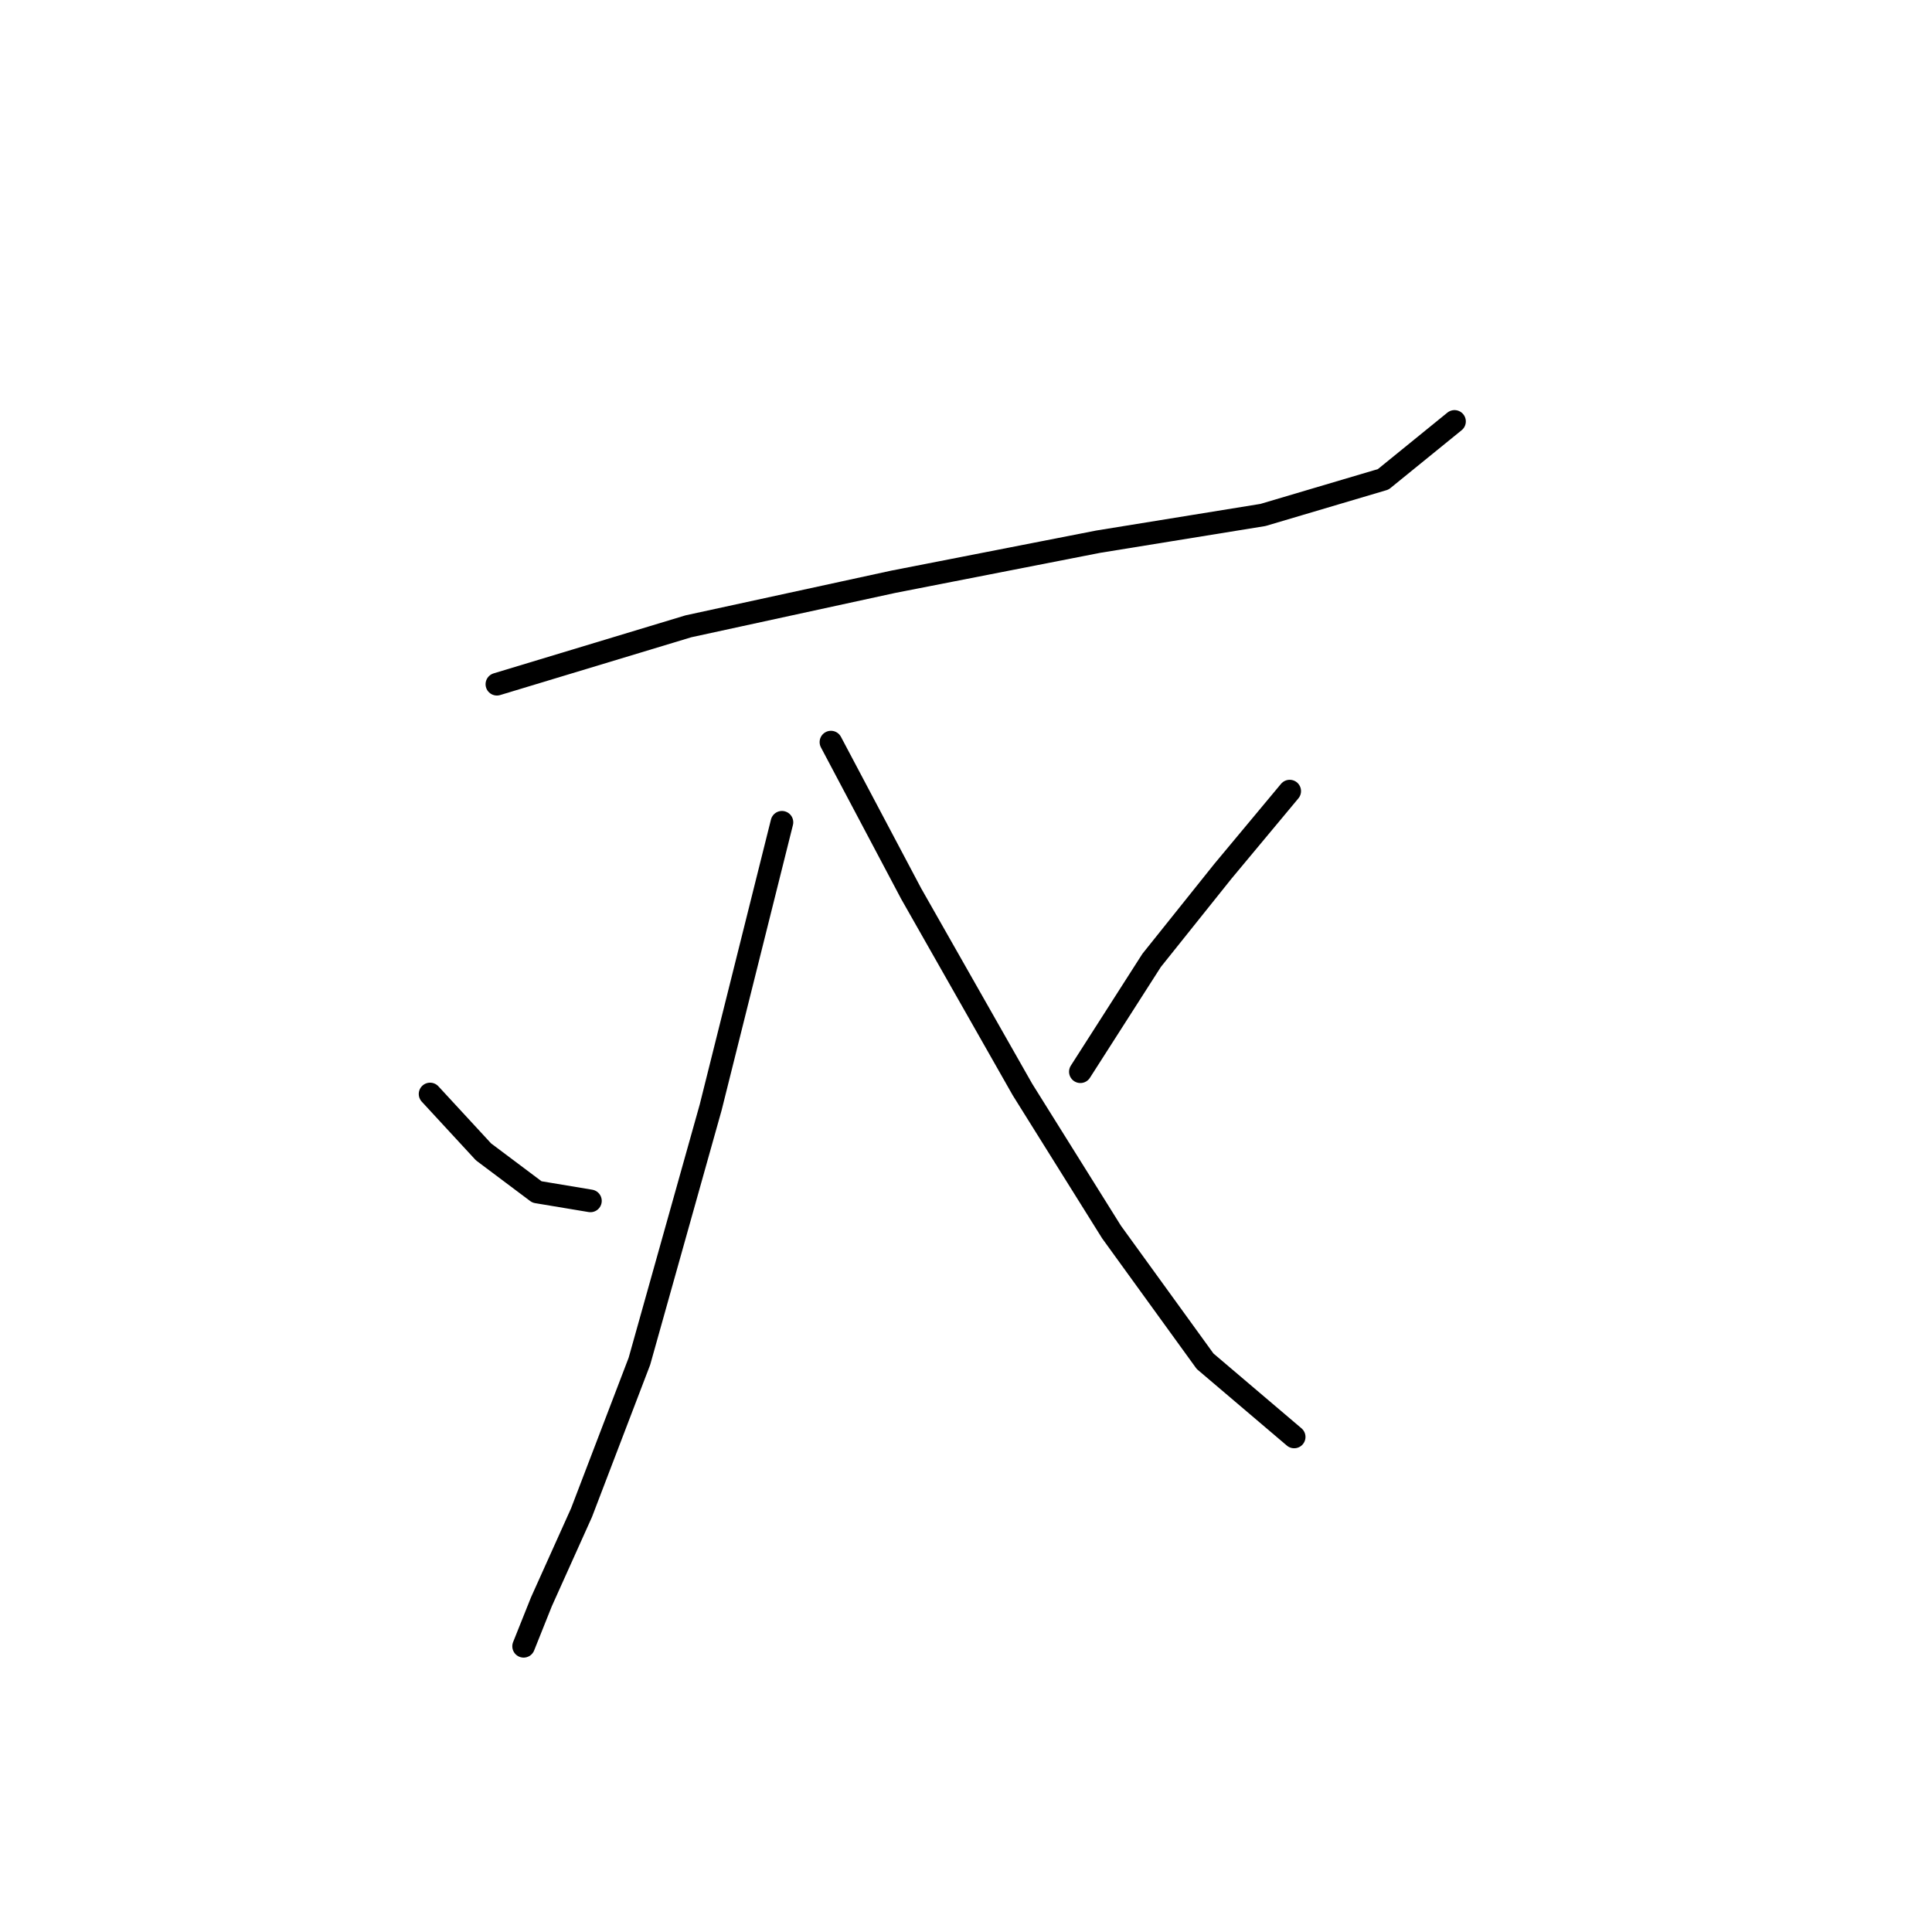 <?xml version="1.0" standalone="no"?>
    <svg width="256" height="256" xmlns="http://www.w3.org/2000/svg" version="1.1">
    <polyline stroke="black" stroke-width="3" stroke-linecap="round" fill="transparent" stroke-linejoin="round" points="65.841 90.662 91.219 82.989 118.367 77.087 145.516 71.776 167.352 68.235 183.287 63.513 192.73 55.841 192.73 55.841 " />
        <polyline stroke="black" stroke-width="3" stroke-linecap="round" fill="transparent" stroke-linejoin="round" points="103.612 108.957 94.169 146.729 84.727 180.37 77.054 200.436 71.742 212.24 69.382 218.141 69.382 218.141 " />
        <polyline stroke="black" stroke-width="3" stroke-linecap="round" fill="transparent" stroke-linejoin="round" points="56.988 144.959 64.07 152.631 71.152 157.943 78.234 159.123 78.234 159.123 " />
        <polyline stroke="black" stroke-width="3" stroke-linecap="round" fill="transparent" stroke-linejoin="round" points="110.104 98.334 120.728 118.4 135.482 144.368 147.286 163.254 159.68 180.37 171.484 190.403 171.484 190.403 " />
        <polyline stroke="black" stroke-width="3" stroke-linecap="round" fill="transparent" stroke-linejoin="round" points="170.893 104.826 162.041 115.449 152.598 127.253 143.155 142.008 143.155 142.008 " />
        </svg>